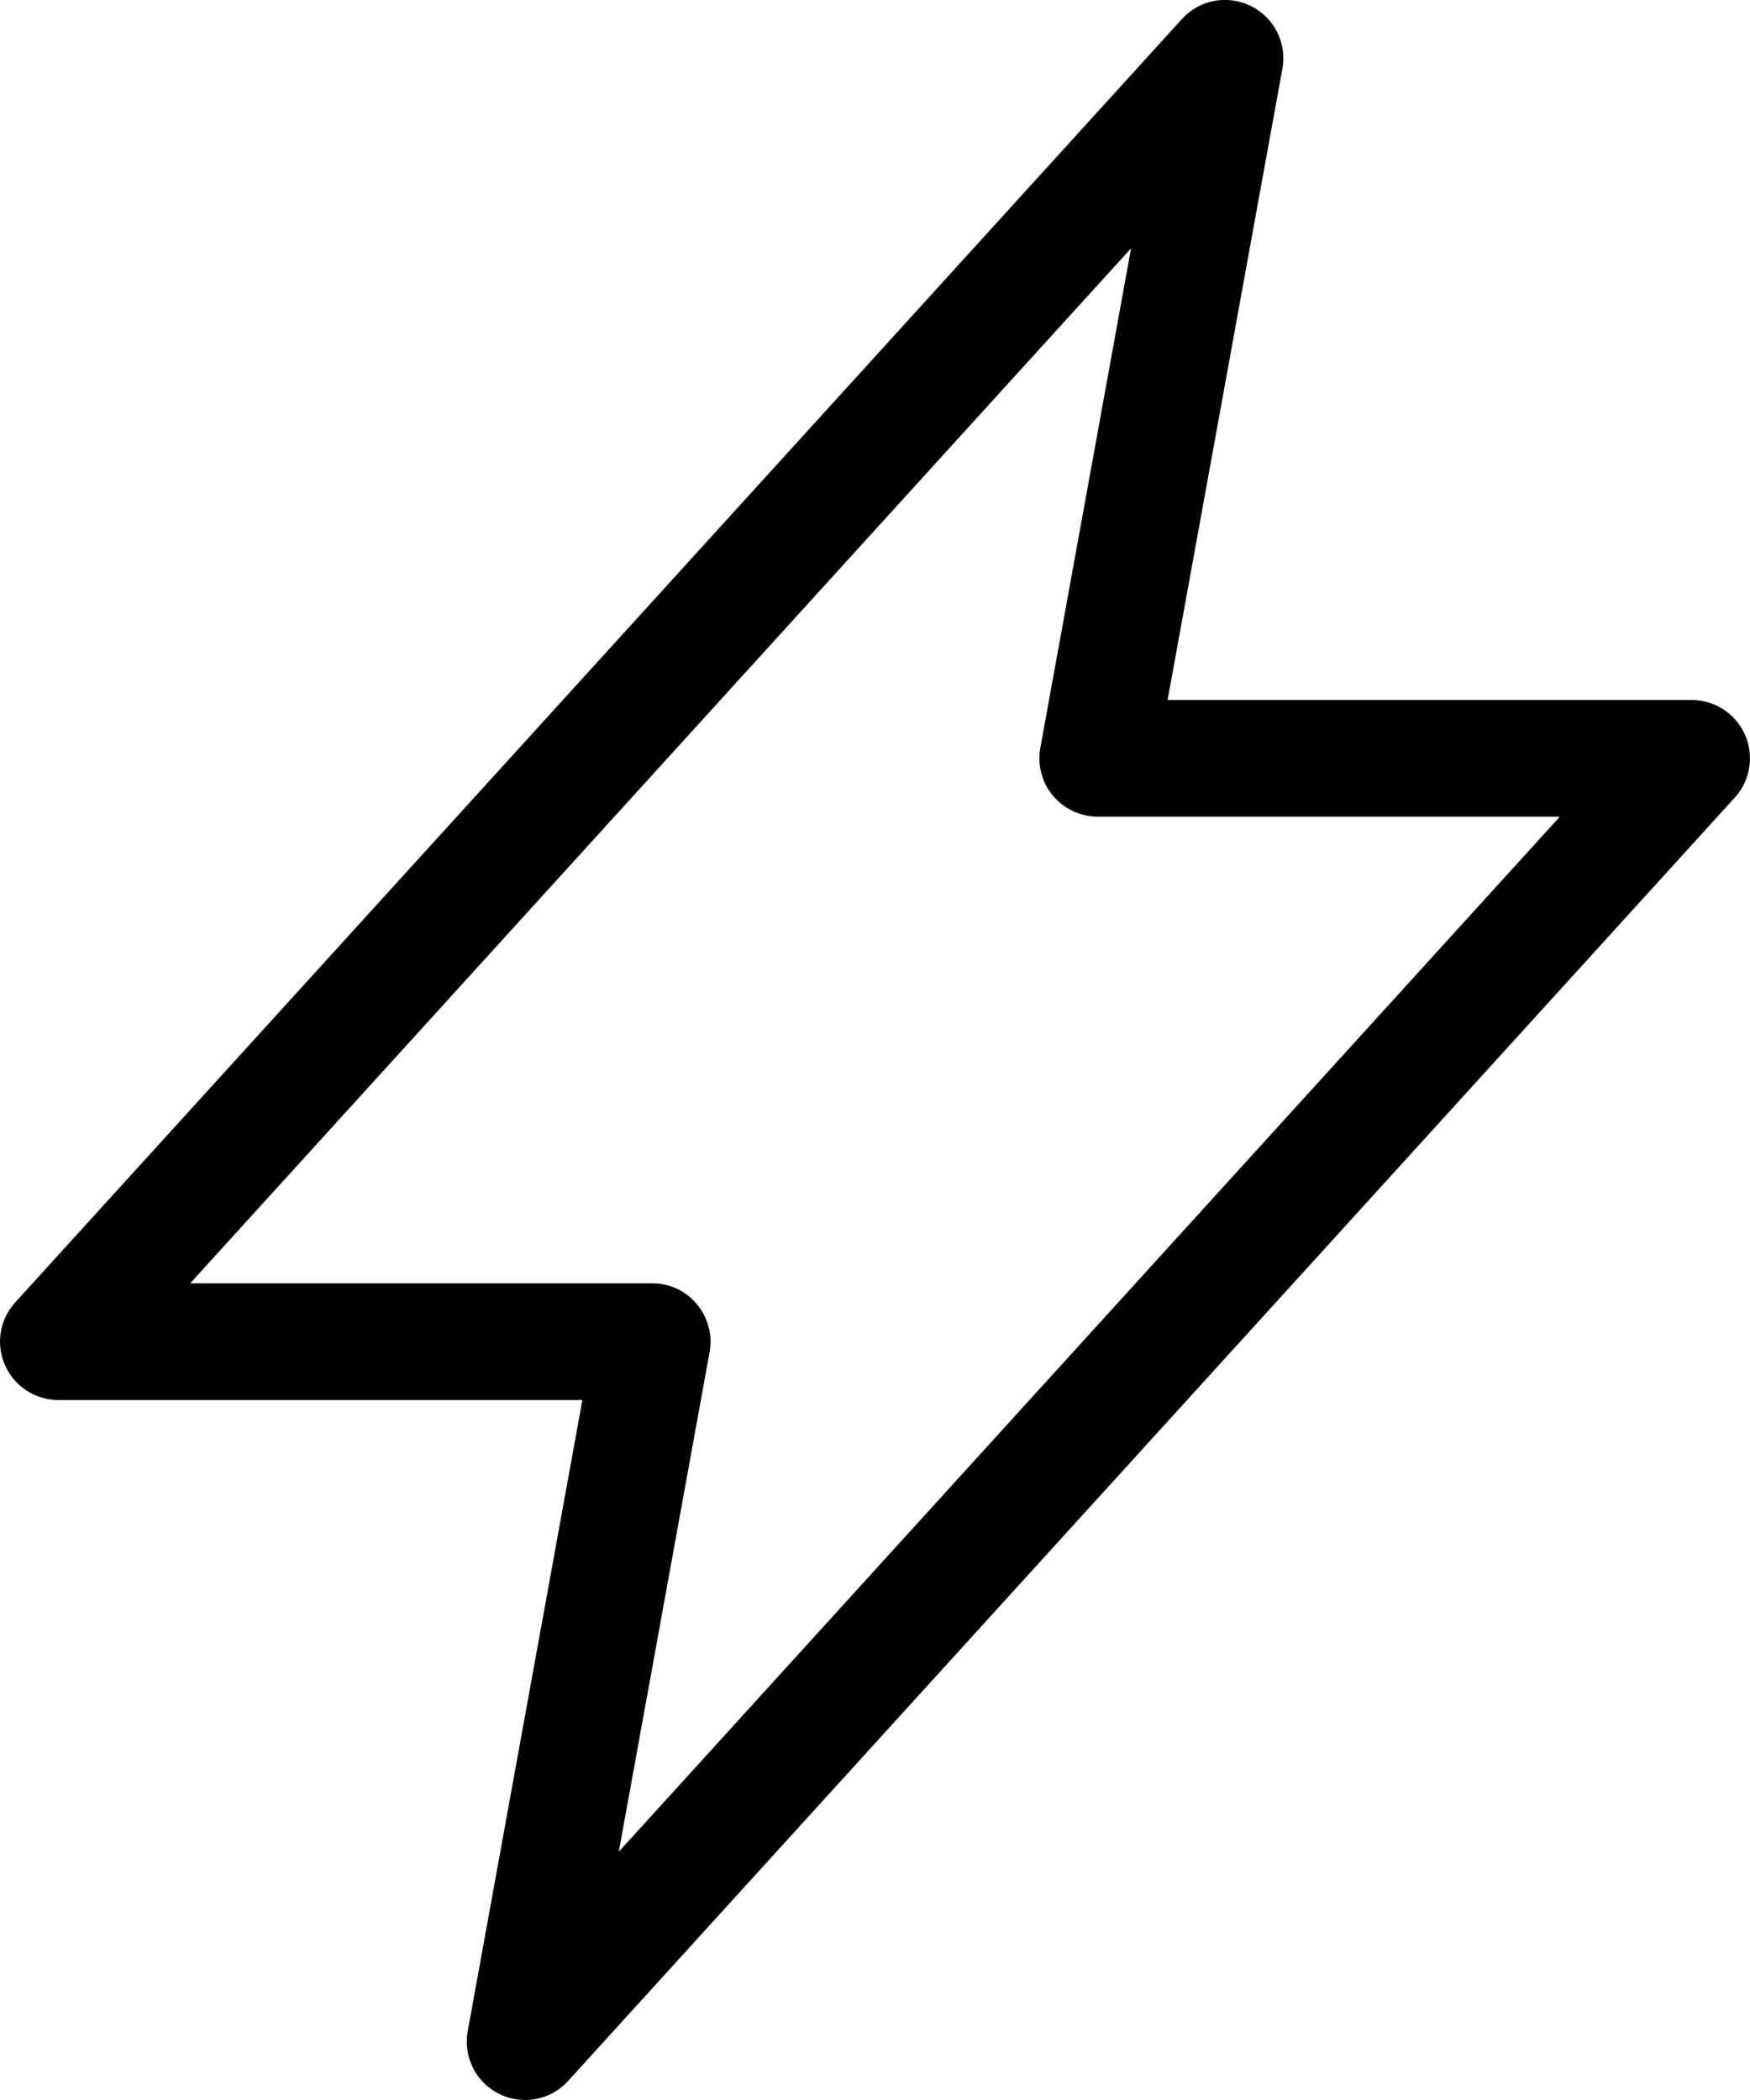<!-- Generated by IcoMoon.io -->
<svg version="1.1" xmlns="http://www.w3.org/2000/svg" width="15" height="18" viewBox="0 0 15 18">
<title>Lightning-18</title>
<path d="M14.957 6.298c-0.080-0.181-0.259-0.298-0.457-0.298h-4.492l0.984-5.411c0.040-0.219-0.070-0.439-0.271-0.538s-0.441-0.053-0.591 0.113l-10 11c-0.133 0.146-0.167 0.357-0.087 0.538s0.259 0.298 0.457 0.298h4.492l-0.983 5.41c-0.040 0.22 0.070 0.439 0.27 0.538 0.070 0.034 0.146 0.052 0.221 0.052 0.138 0 0.273-0.057 0.37-0.164l10-11c0.133-0.146 0.167-0.357 0.087-0.538zM5.304 15.872l0.778-4.282c0.027-0.146-0.013-0.297-0.108-0.41-0.094-0.116-0.235-0.18-0.383-0.18h-3.961l8.065-8.872-0.778 4.283c-0.026 0.146 0.013 0.296 0.108 0.409s0.236 0.18 0.384 0.18h3.961l-8.066 8.872z"></path>
</svg>

